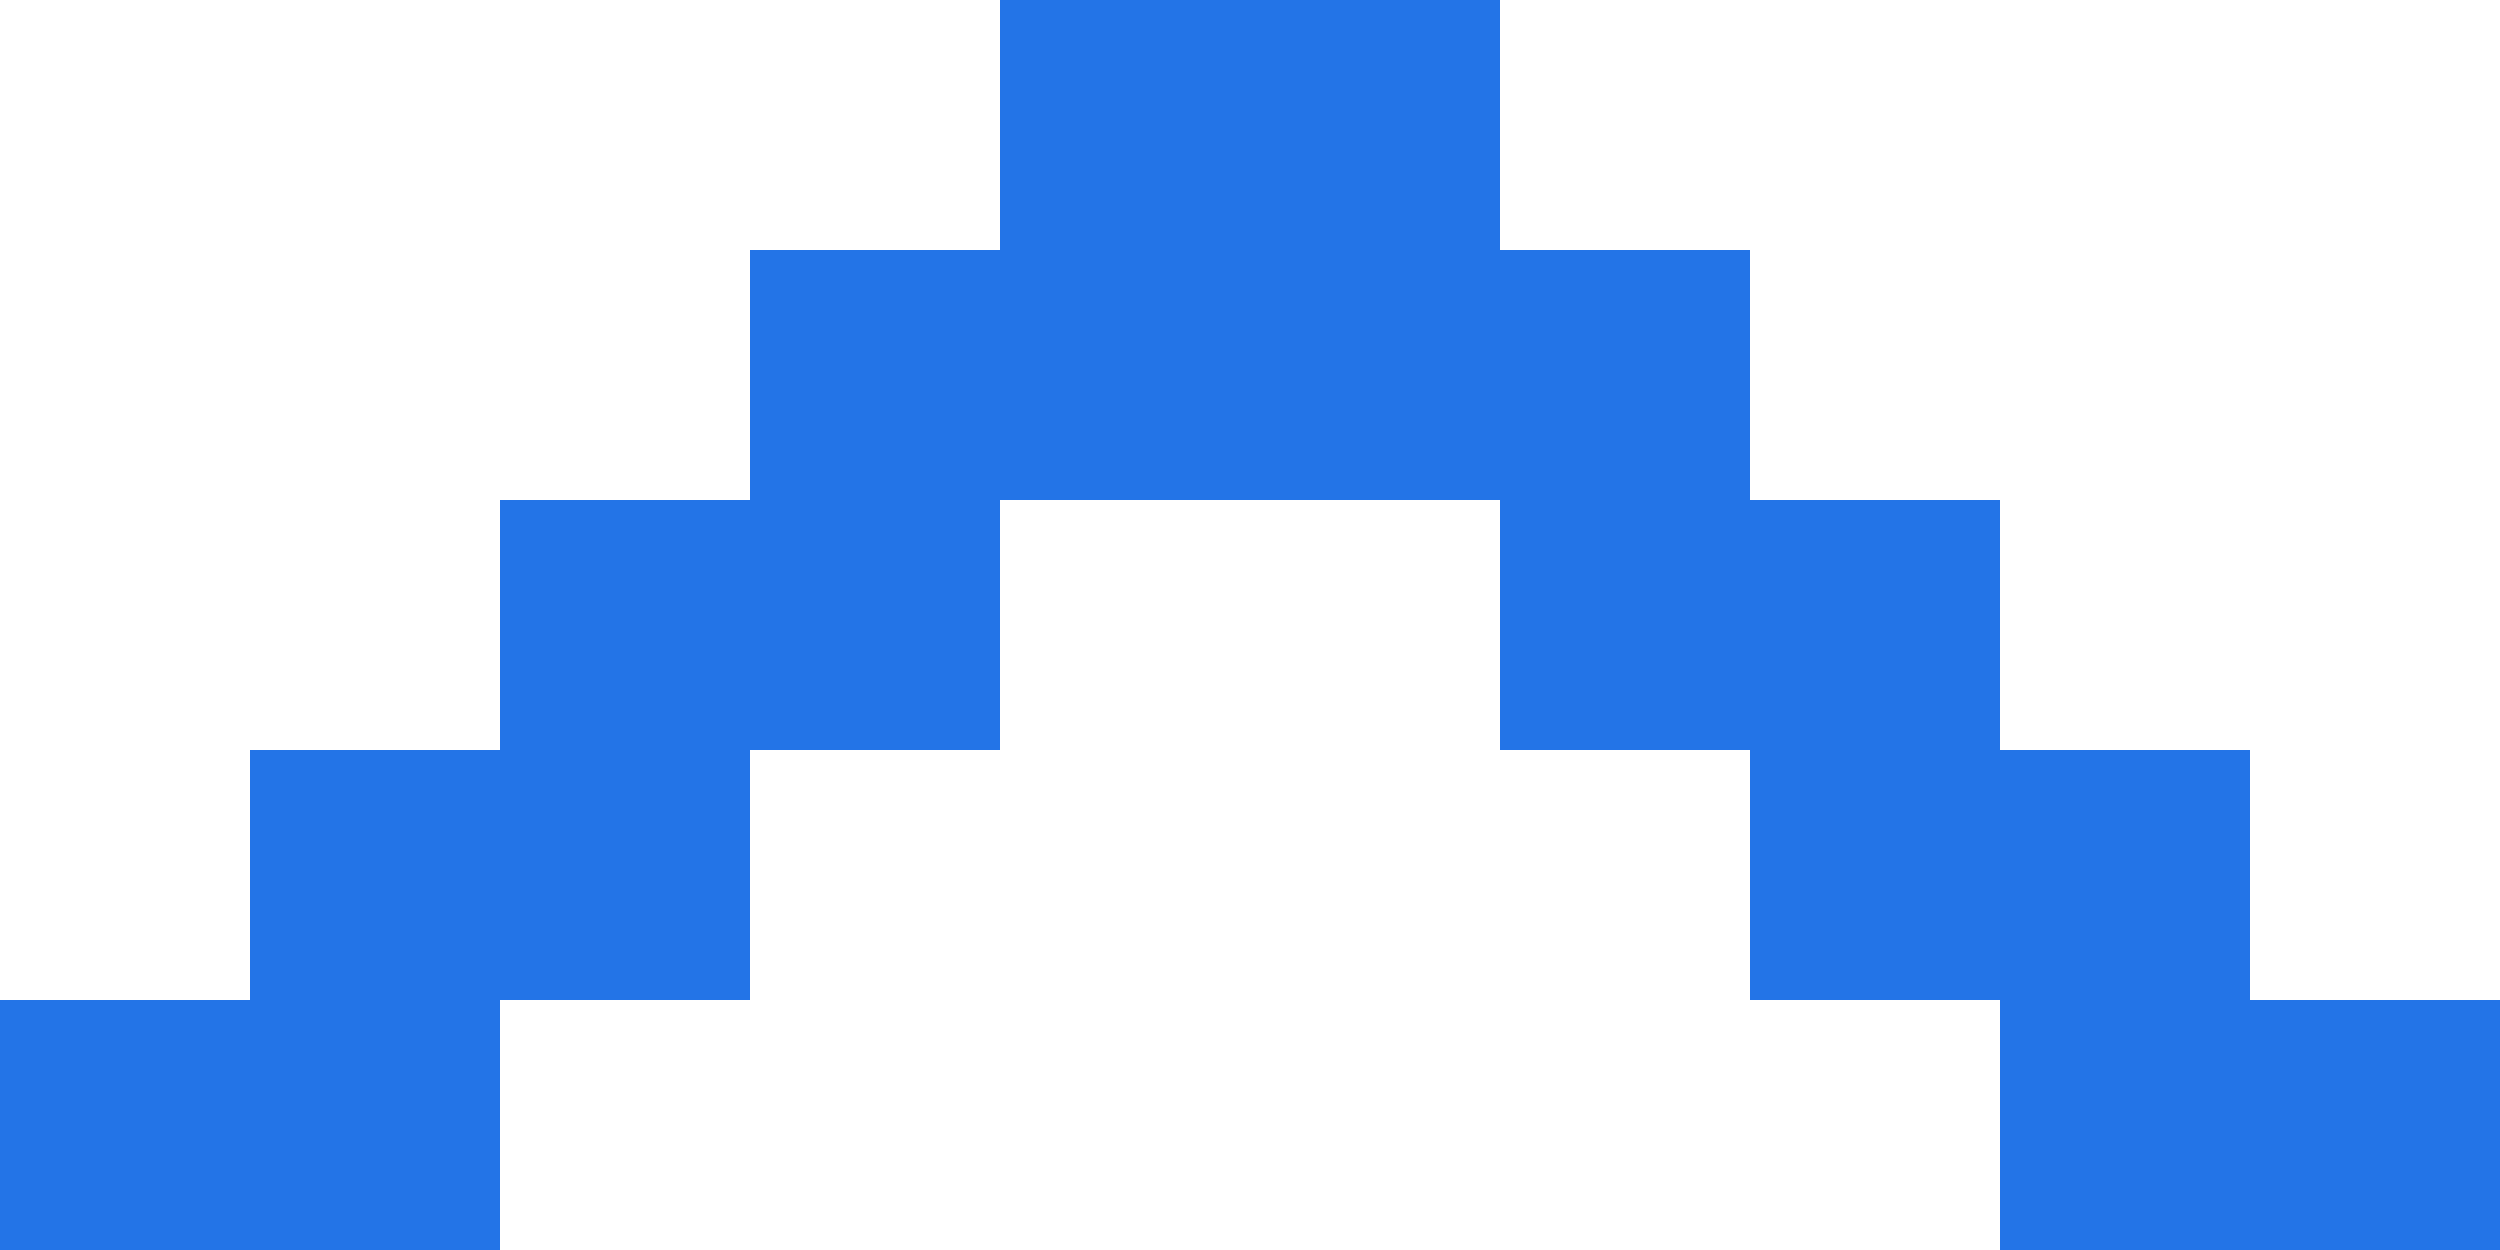 <svg 
 xmlns="http://www.w3.org/2000/svg"
 xmlns:xlink="http://www.w3.org/1999/xlink"
 width="10px" height="5px">
<path fill-rule="evenodd"  fill="rgb(35, 116, 231)"
 d="M8.000,5.000 L8.000,4.000 L7.000,4.000 L7.000,3.000 L6.000,3.000 L6.000,2.000 L5.000,2.000 L4.000,2.000 L4.000,3.000 L3.000,3.000 L3.000,4.000 L2.000,4.000 L2.000,5.000 L-0.000,5.000 L-0.000,4.000 L1.000,4.000 L1.000,3.000 L2.000,3.000 L2.000,2.000 L3.000,2.000 L3.000,1.000 L4.000,1.000 L4.000,-0.000 L6.000,-0.000 L6.000,1.000 L7.000,1.000 L7.000,2.000 L8.000,2.000 L8.000,3.000 L9.000,3.000 L9.000,4.000 L10.000,4.000 L10.000,5.000 L8.000,5.000 Z"/>
</svg>